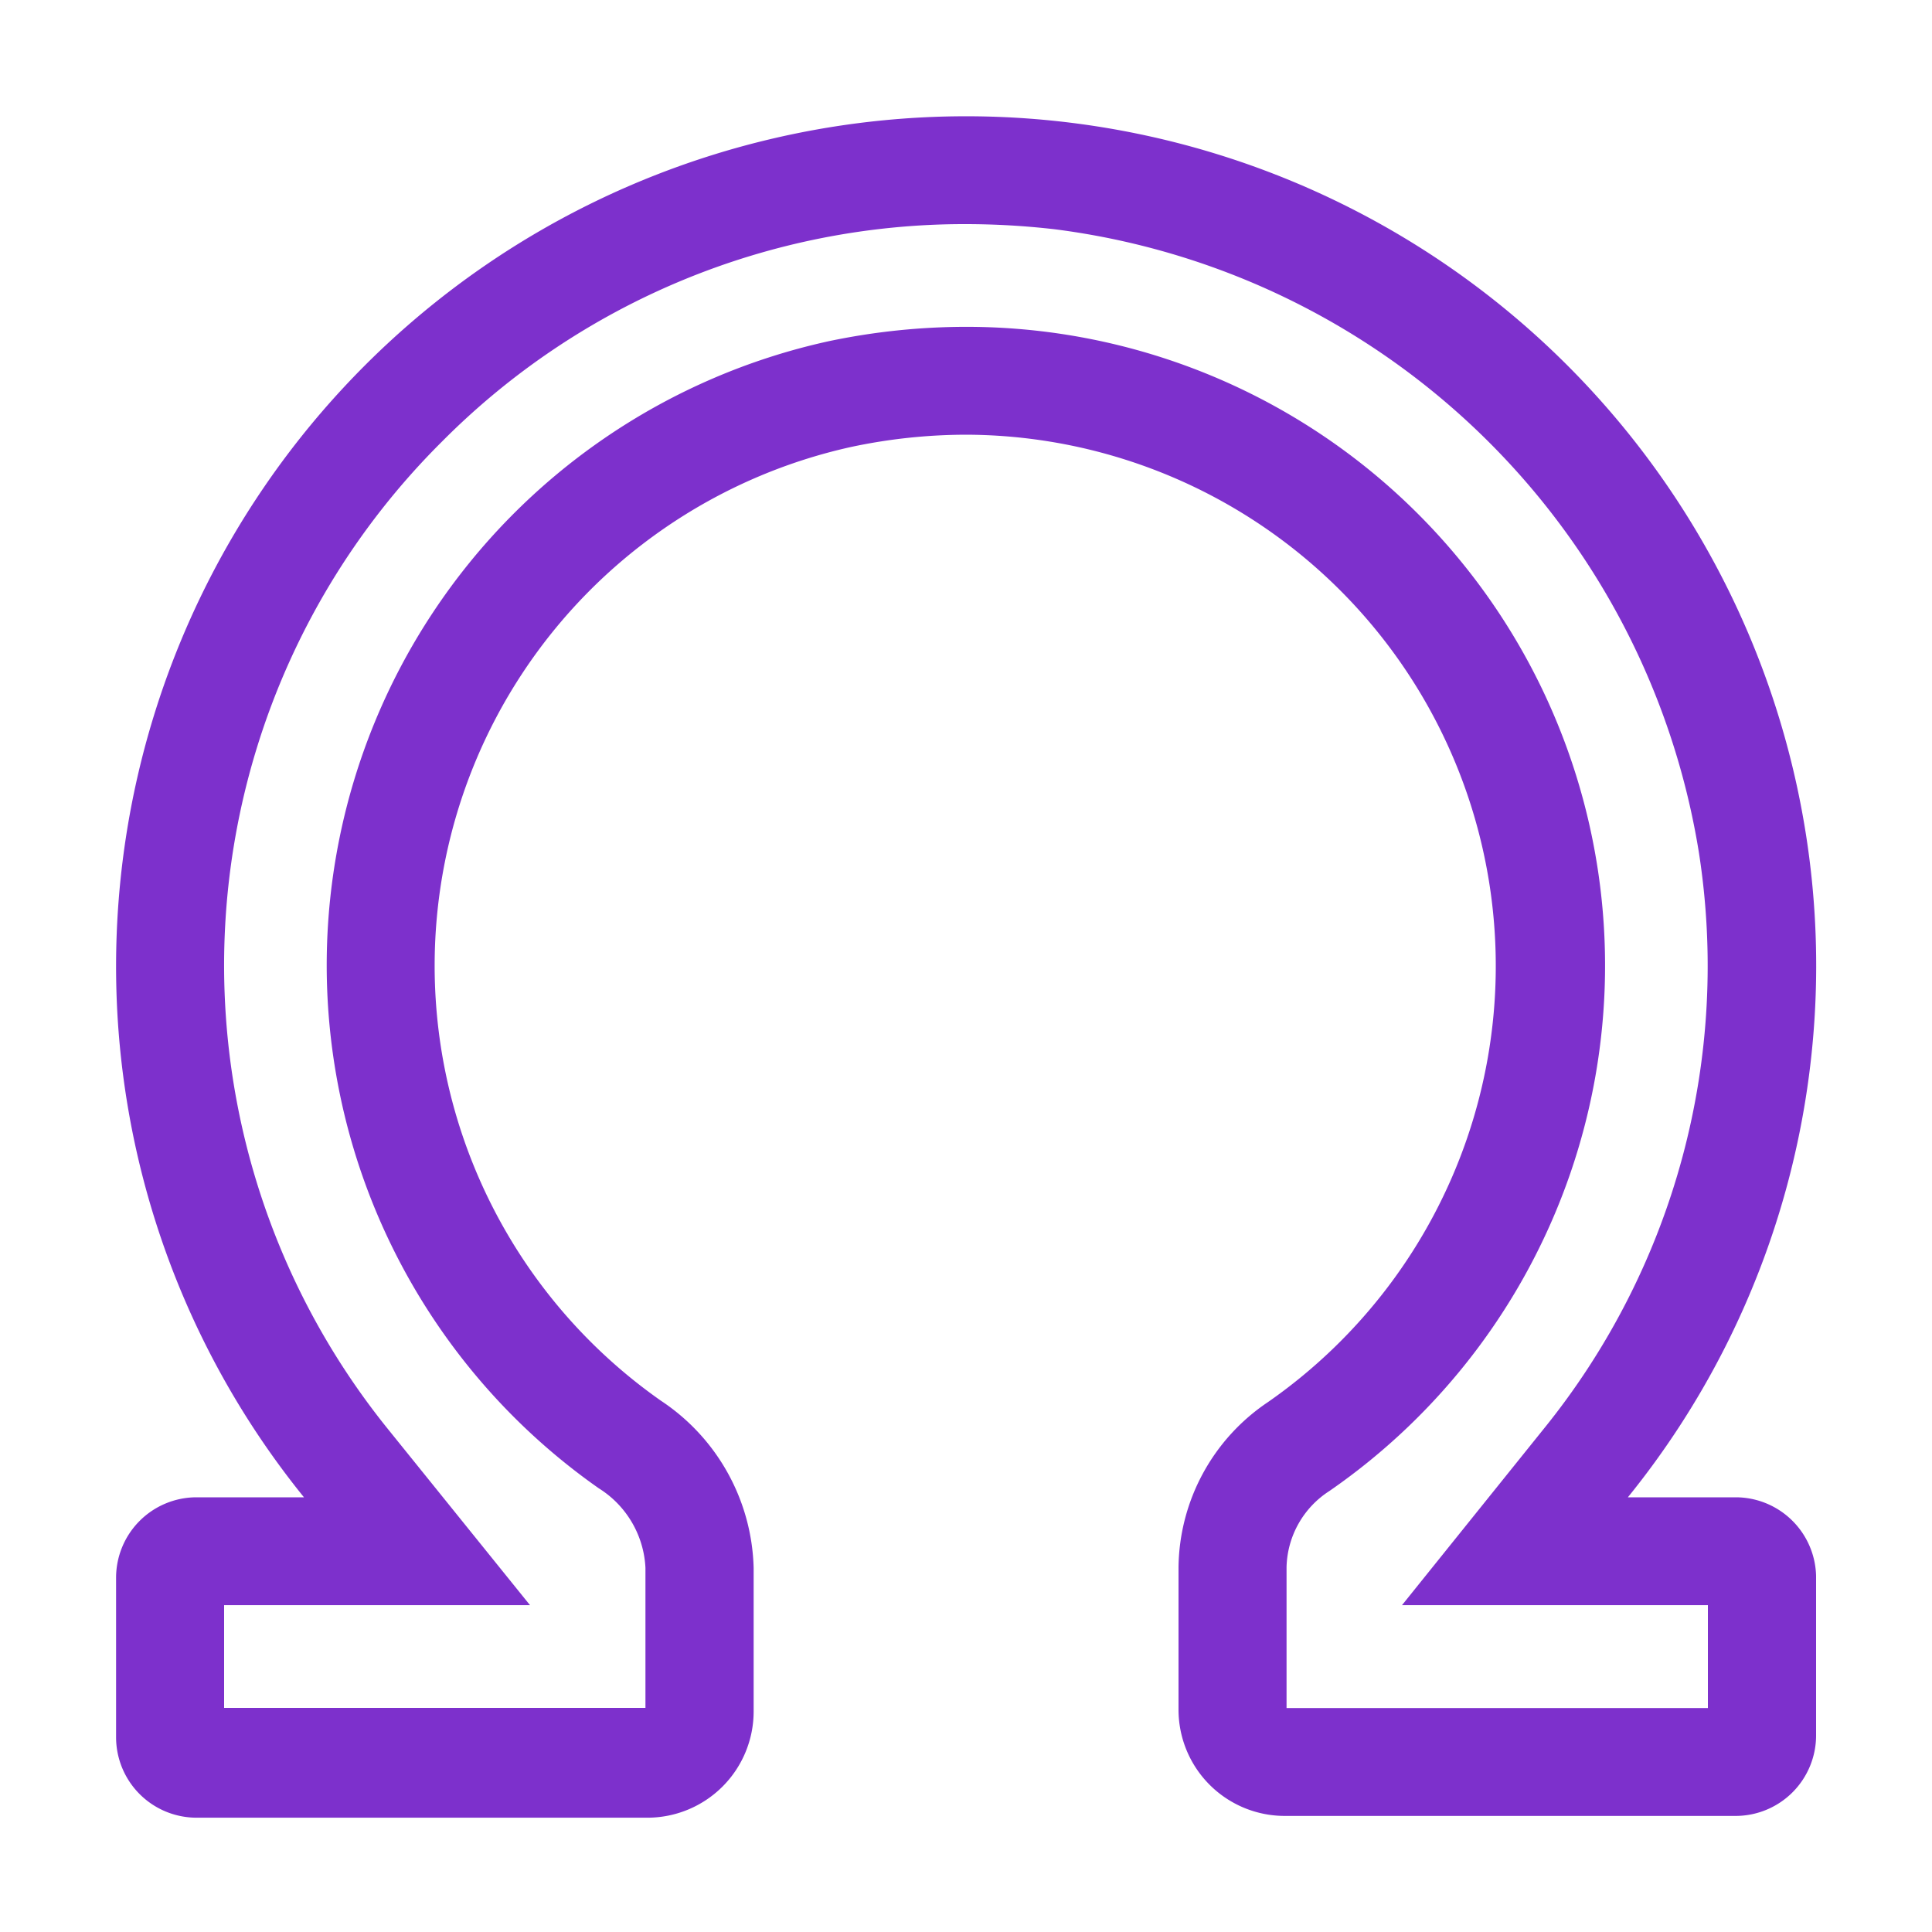 <svg xmlns="http://www.w3.org/2000/svg" viewBox="0 0 120 120"><defs><style>.cls-1{fill:#7d30cc;}</style></defs><title>greek</title><g id="Layer_1" data-name="Layer 1"><path class="cls-1" d="M107.84,93h-6.73a52.47,52.47,0,0,0,11.07-41.11A52.8,52.8,0,0,0,7.21,60,52.4,52.4,0,0,0,18.88,93H12.16a5,5,0,0,0-4.95,5v9.9a5,5,0,0,0,5,5h28a6.6,6.6,0,0,0,6.6-6.6V97.38A12.85,12.85,0,0,0,41.05,87,33,33,0,0,1,52.87,27.76,34.5,34.5,0,0,1,60,27,33,33,0,0,1,78.75,87.09,12.52,12.52,0,0,0,73.2,97.34v8.85a6.6,6.6,0,0,0,6.6,6.6h28a5,5,0,0,0,5-5v-9.9A5,5,0,0,0,107.84,93Zm-1.76,13.09H79.91V97.34a5.78,5.78,0,0,1,2.66-4.73A39.67,39.67,0,0,0,60,20.3a41.62,41.62,0,0,0-8.51.89,39.68,39.68,0,0,0-14.3,71.25,6.18,6.18,0,0,1,2.9,4.94v8.7H13.92V99.7h19L24.11,88.78a45.86,45.86,0,0,1,3.33-61.34A45.74,45.74,0,0,1,60,13.92a48.74,48.74,0,0,1,5.51.32,46.48,46.48,0,0,1,40,38.64,45.69,45.69,0,0,1-9.65,35.9L87.08,99.7h19Z"/></g></svg>
